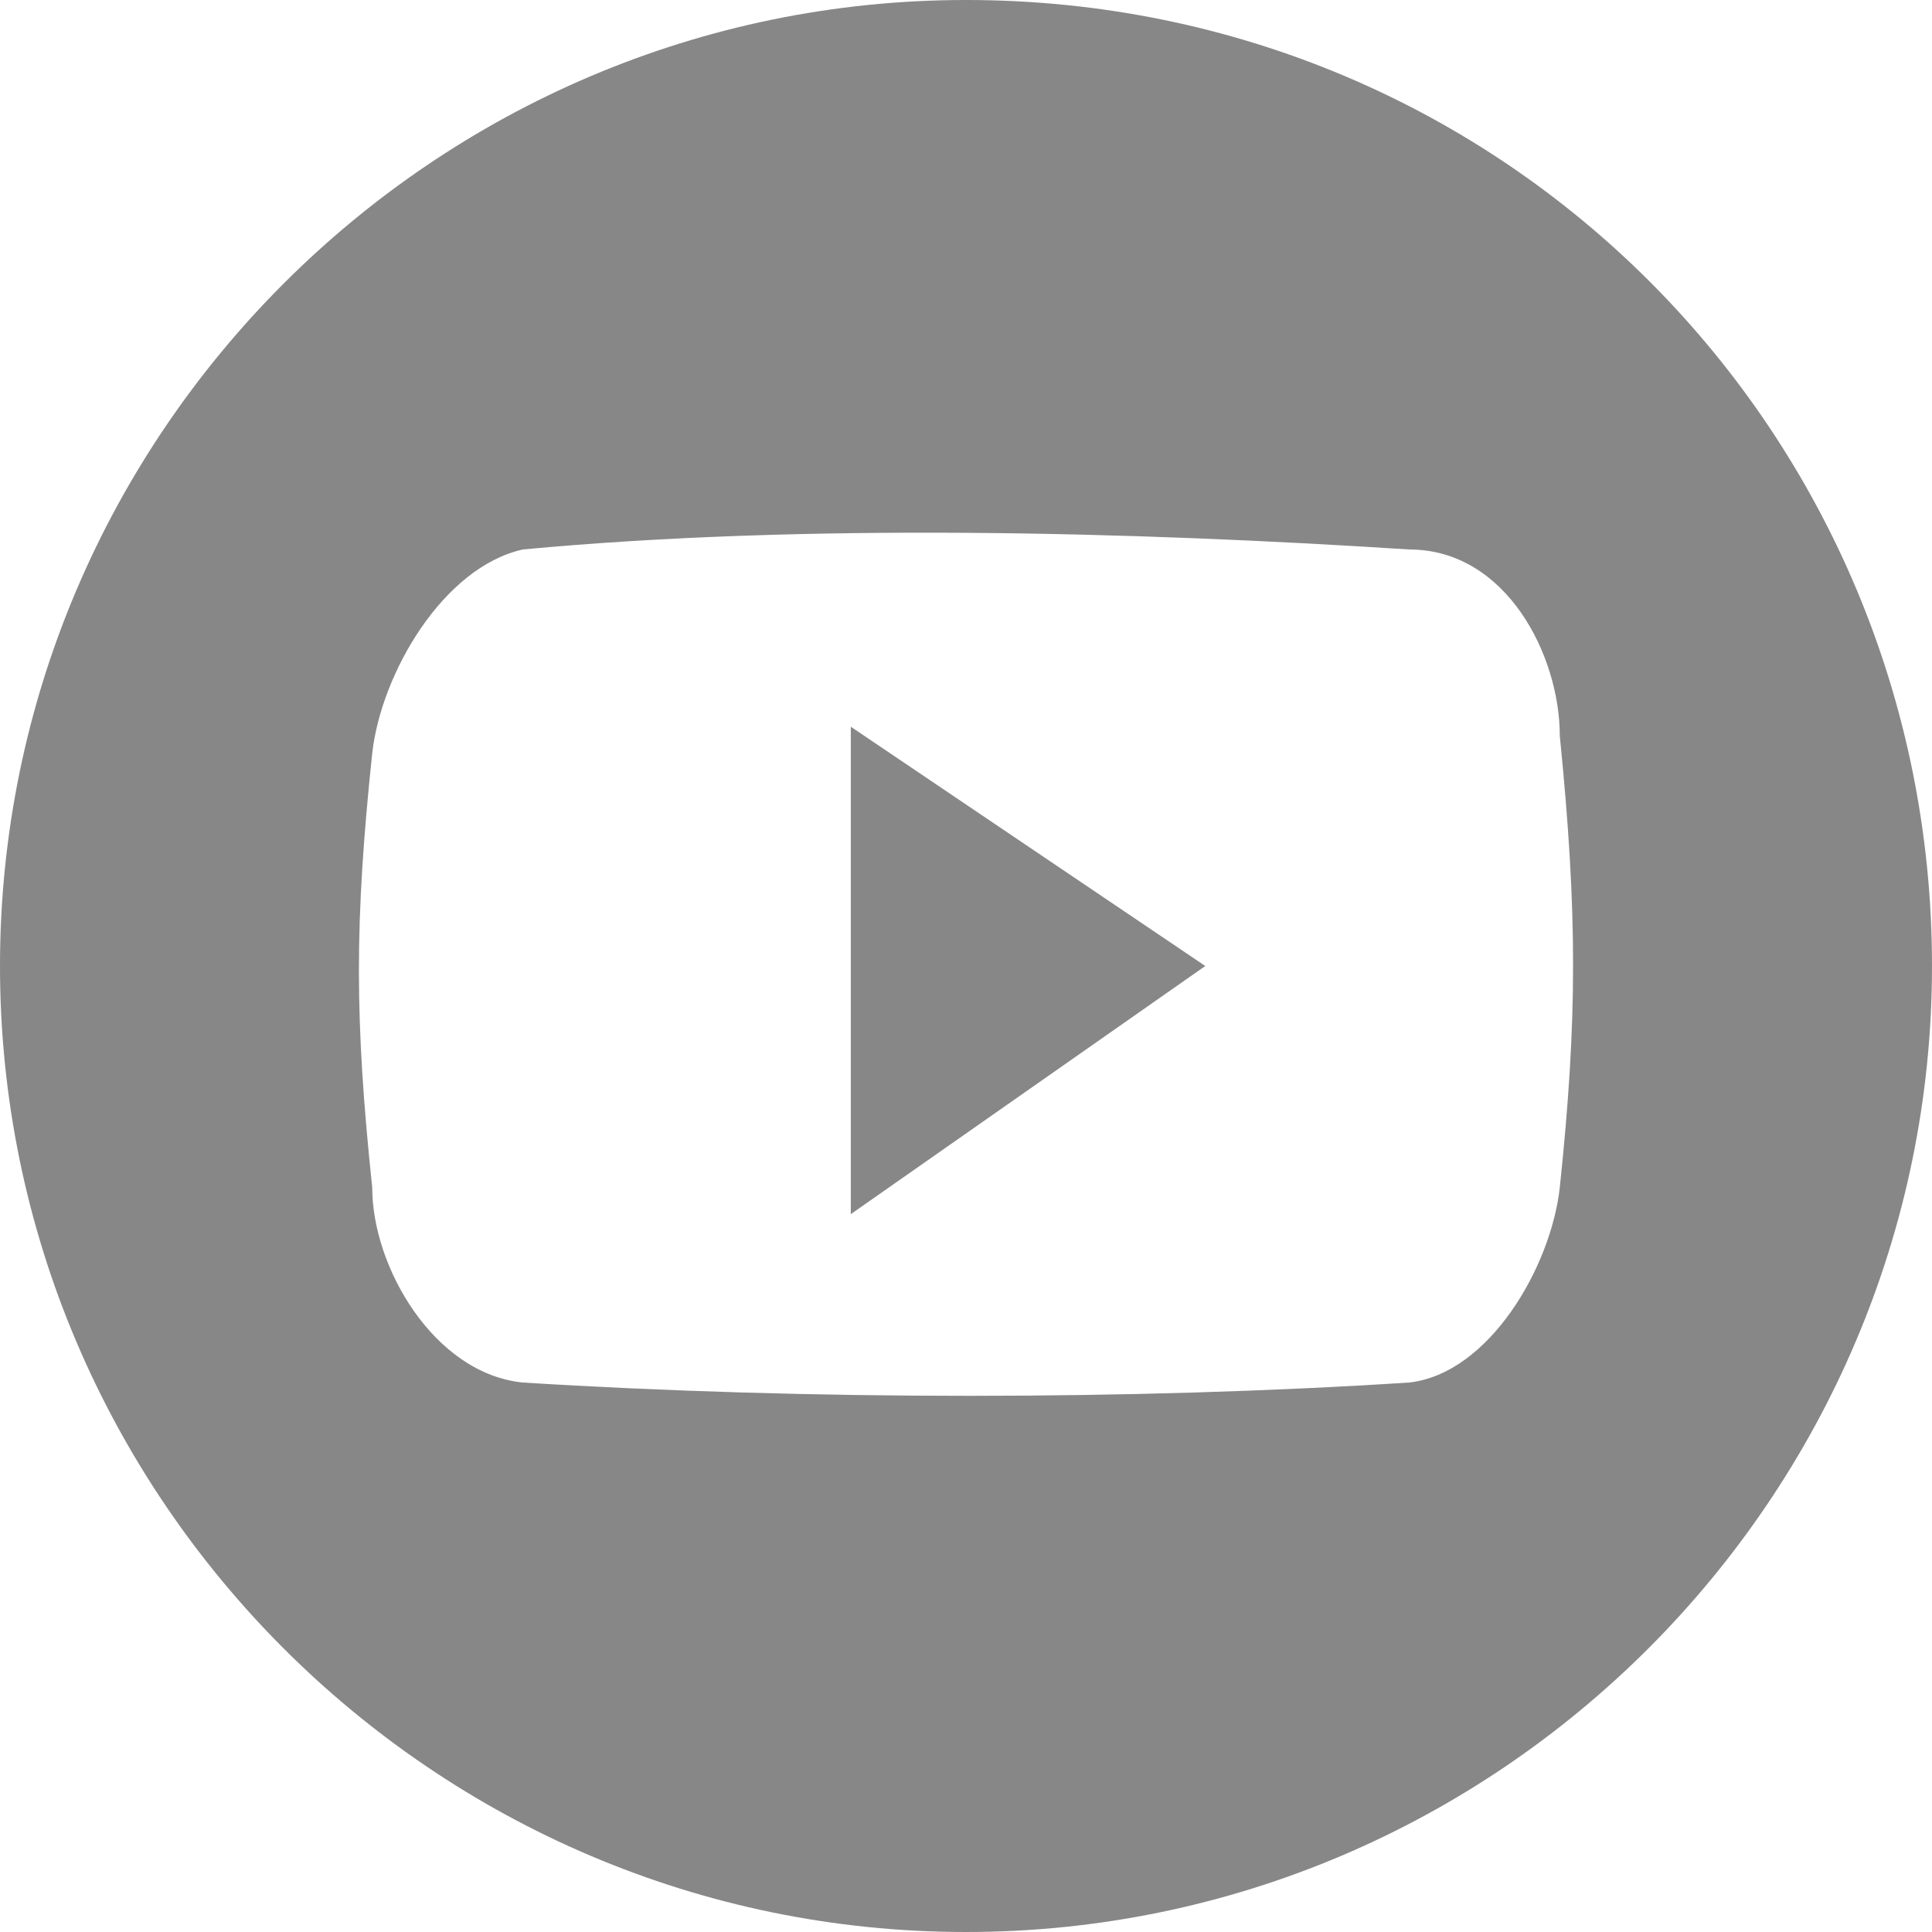 <?xml version="1.0" encoding="utf-8"?>
<!-- Generator: Adobe Illustrator 19.2.1, SVG Export Plug-In . SVG Version: 6.00 Build 0)  -->
<svg version="1.1" id="Ebene_1" xmlns="http://www.w3.org/2000/svg" xmlns:xlink="http://www.w3.org/1999/xlink" x="0px" y="0px"
	 viewBox="0 0 21.8 21.8" style="enable-background:new 0 0 21.8 21.8;" xml:space="preserve">
<style type="text/css">
	.st0{clip-path:url(#SVGID_2_);fill:#878787;}
	.st1{fill:#878787;}
</style>
<g>
	<g>
		<defs>
			<rect id="SVGID_1_" x="0" width="21.8" height="21.8"/>
		</defs>
		<clipPath id="SVGID_2_">
			<use xlink:href="#SVGID_1_"  style="overflow:visible;"/>
		</clipPath>
		<path class="st0" d="M17.6,13.4c-0.1,0.9-0.8,2.1-1.7,2.2c-3.1,0.2-6.8,0.2-10,0c-1-0.1-1.7-1.3-1.7-2.2c-0.2-1.9-0.2-3,0-4.9
			C4.3,7.6,5,6.4,5.9,6.2c3.2-0.3,6.9-0.2,10,0c1.1,0,1.7,1.2,1.7,2.1C17.8,10.3,17.8,11.5,17.6,13.4 M10.9,0C4.9,0,0,4.9,0,10.9
			c0,6,4.9,10.9,10.9,10.9c6,0,10.9-4.9,10.9-10.9S17,0,10.9,0"/>
	</g>
	<polygon class="st1" points="9.6,13.7 13.6,10.9 9.6,8.2 	"/>
</g>
</svg>

